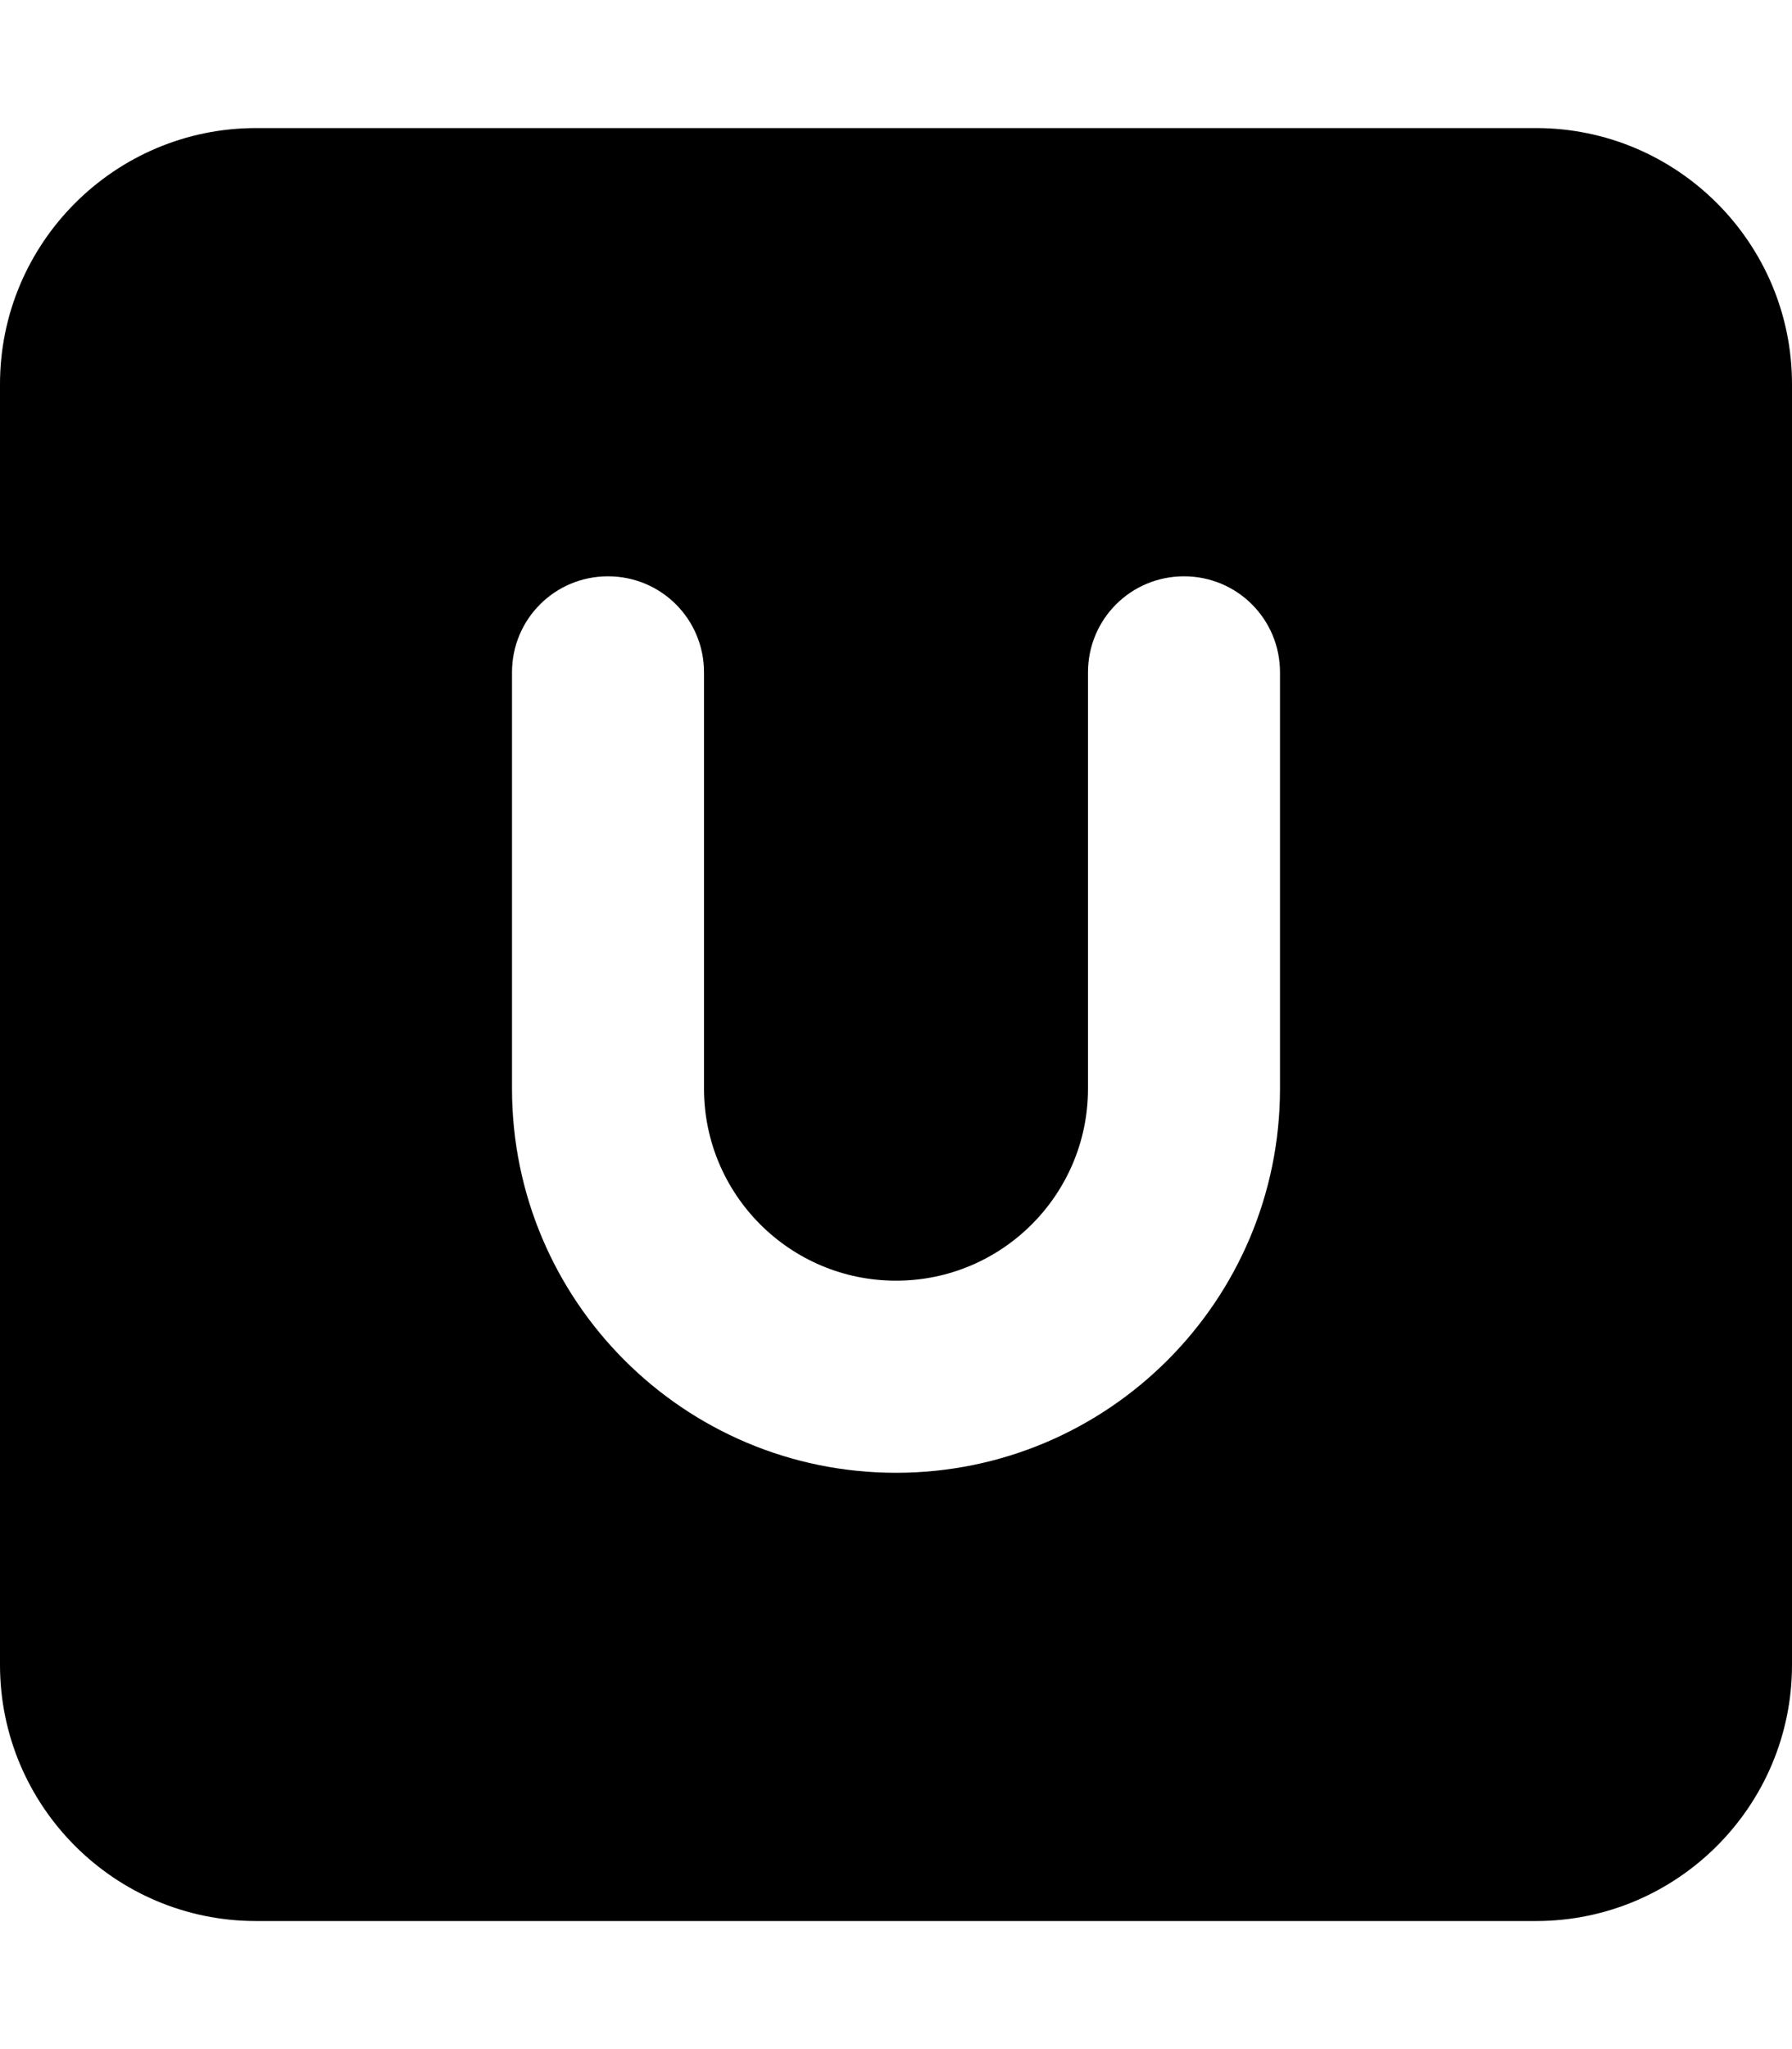 <svg xmlns="http://www.w3.org/2000/svg" viewBox="0 0 448 512"><!--! Font Awesome Pro 7.1.0 by @fontawesome - https://fontawesome.com License - https://fontawesome.com/license (Commercial License) Copyright 2025 Fonticons, Inc. --><path fill="currentColor" d="M64 32C28.7 32 0 60.7 0 96L0 416c0 35.3 28.7 64 64 64l320 0c35.3 0 64-28.7 64-64l0-320c0-35.3-28.7-64-64-64L64 32zM176 168l0 104c0 26.5 21.5 48 48 48s48-21.5 48-48l0-104c0-13.3 10.7-24 24-24s24 10.7 24 24l0 104c0 53-43 96-96 96s-96-43-96-96l0-104c0-13.3 10.7-24 24-24s24 10.7 24 24z"/></svg>
